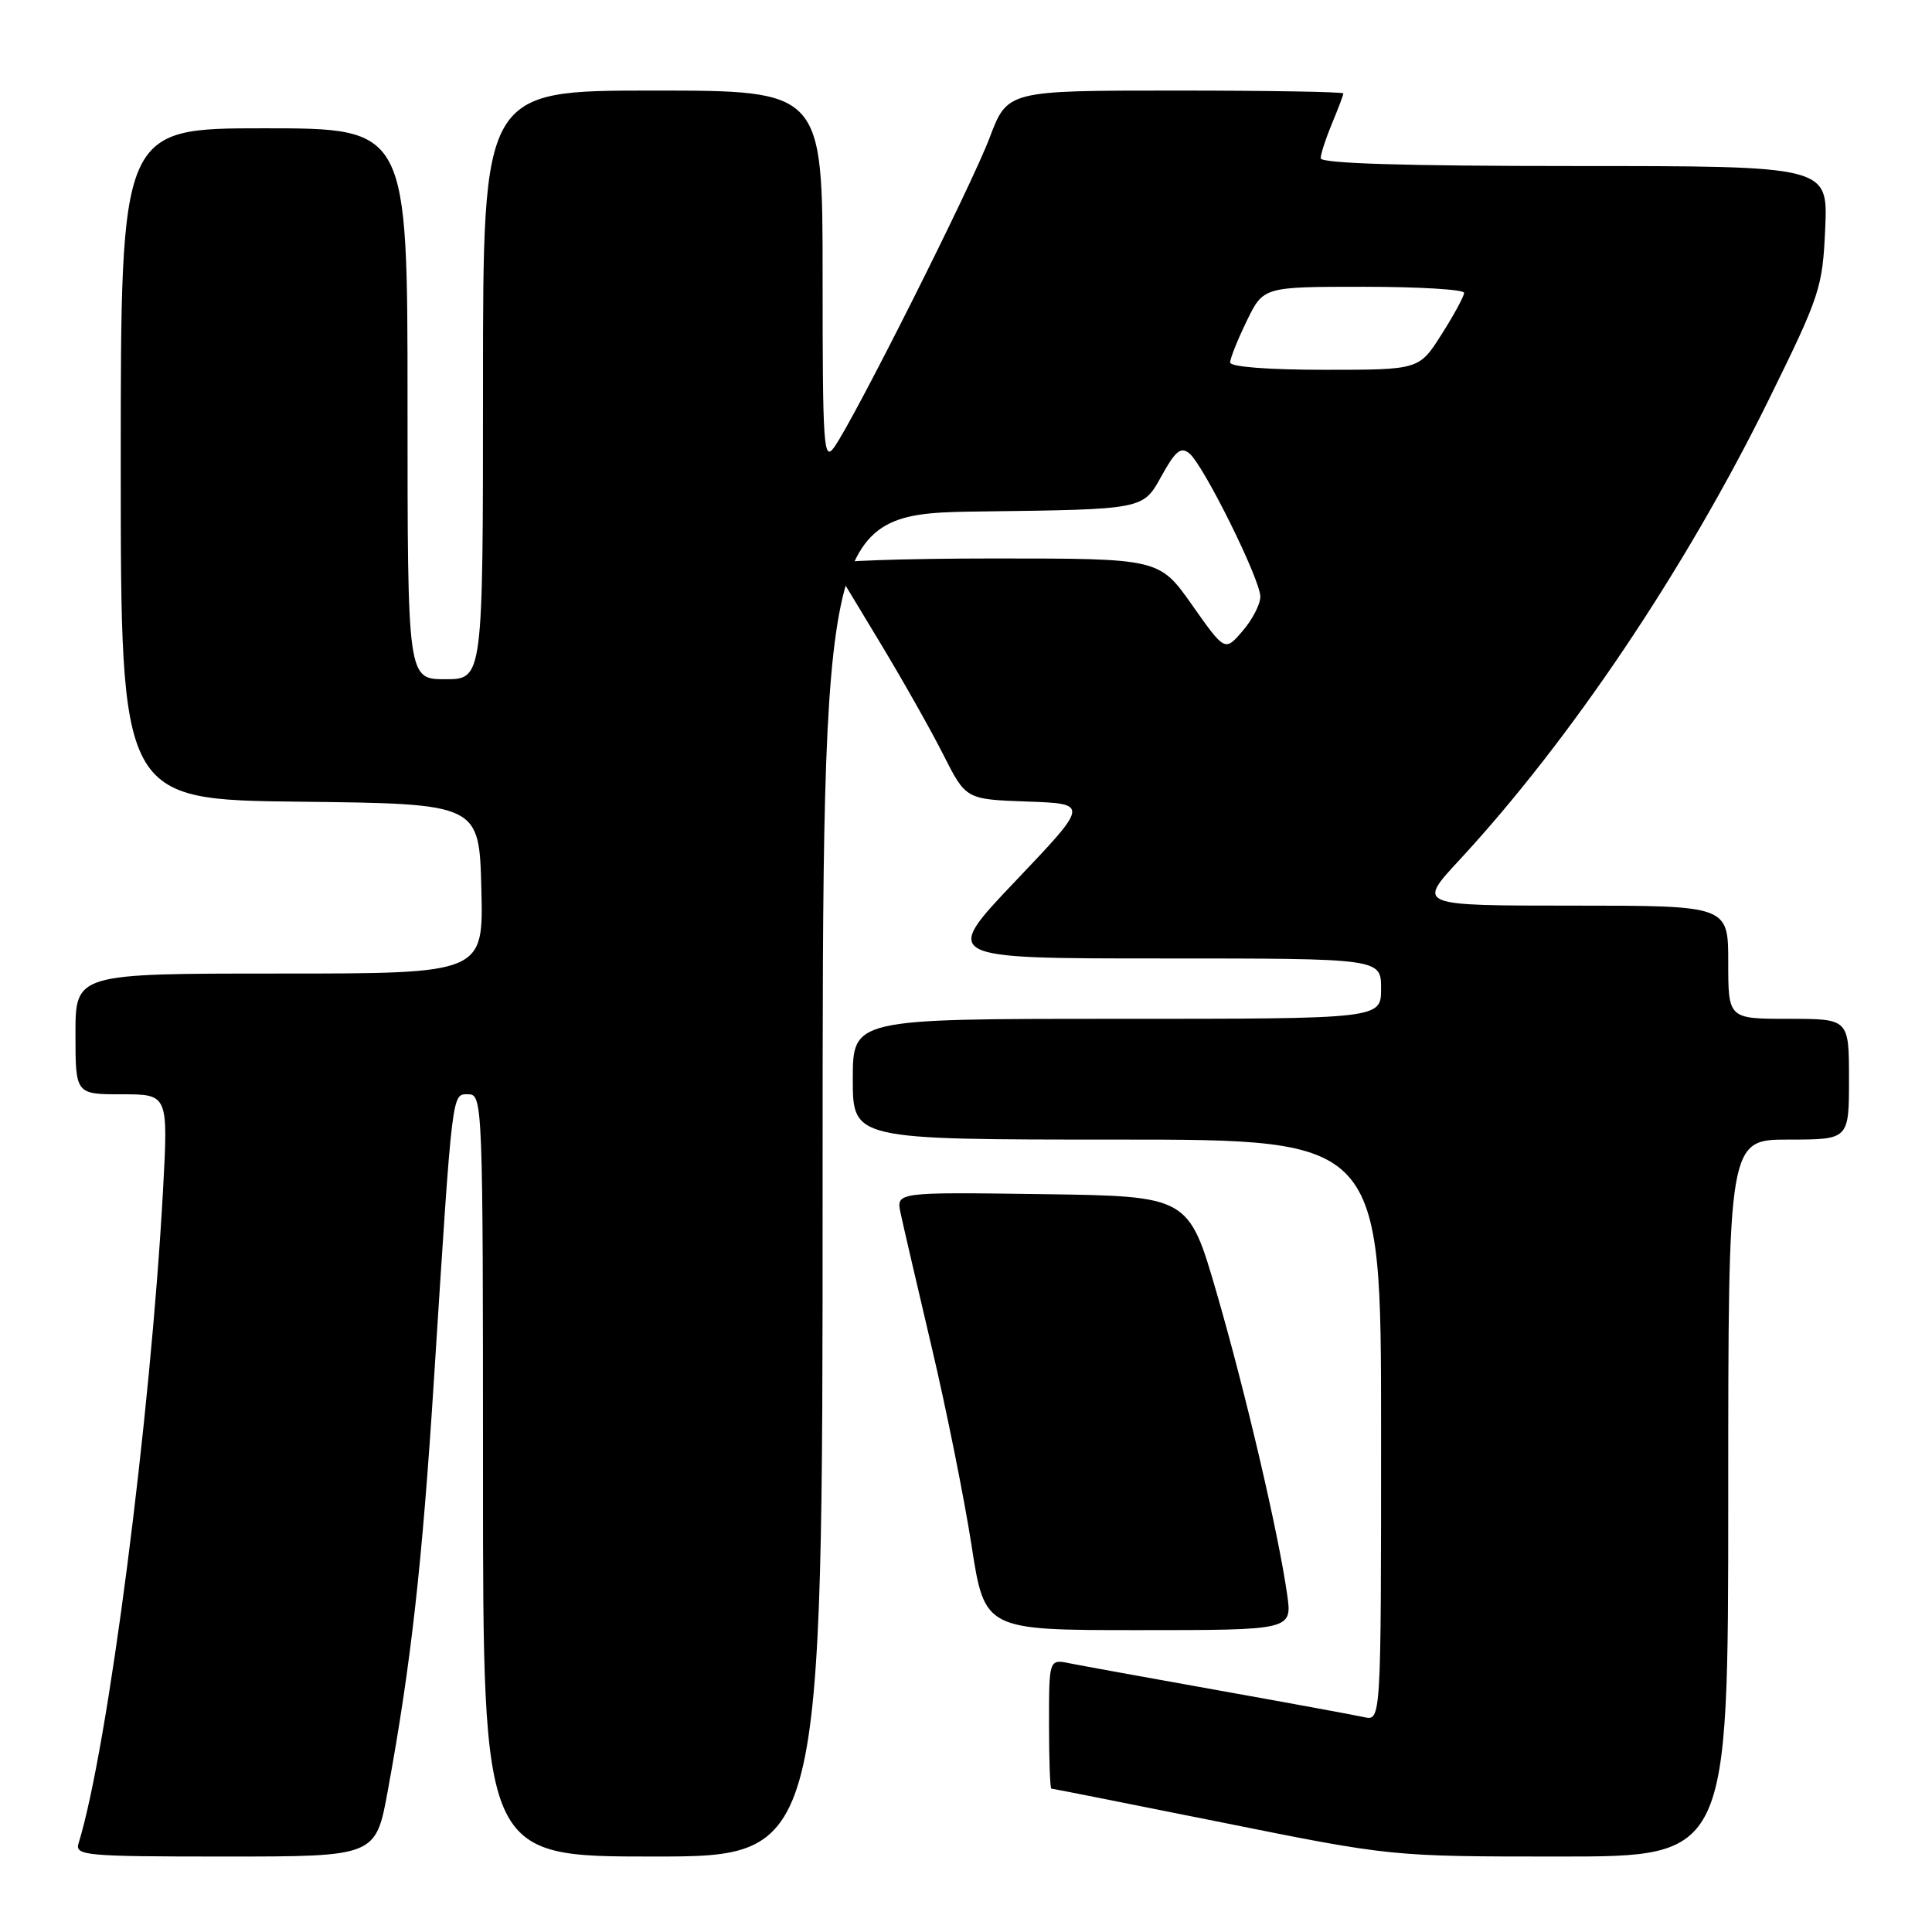 <?xml version="1.0" encoding="UTF-8" standalone="no"?>
<!DOCTYPE svg PUBLIC "-//W3C//DTD SVG 1.1//EN" "http://www.w3.org/Graphics/SVG/1.1/DTD/svg11.dtd" >
<svg xmlns="http://www.w3.org/2000/svg" xmlns:xlink="http://www.w3.org/1999/xlink" version="1.1" viewBox="0 0 256 256">
 <g >
 <path fill="currentColor"
d=" M 51.39 237.25 C 54.47 220.42 55.94 207.31 57.52 182.50 C 59.99 143.87 59.85 145.00 62.08 145.00 C 63.95 145.00 64.00 146.36 64.00 195.50 C 64.00 246.00 64.00 246.00 86.50 246.00 C 109.00 246.00 109.00 246.00 109.00 157.02 C 109.00 68.04 109.00 68.04 130.23 67.77 C 151.46 67.50 151.46 67.50 153.83 63.21 C 155.74 59.74 156.46 59.14 157.60 60.08 C 159.51 61.67 167.00 76.79 167.00 79.06 C 167.00 80.07 165.94 82.12 164.65 83.61 C 162.31 86.34 162.31 86.34 157.96 80.17 C 153.61 74.00 153.61 74.00 131.74 74.00 C 119.72 74.00 110.08 74.34 110.33 74.75 C 110.57 75.16 113.31 79.69 116.41 84.82 C 119.51 89.94 123.38 96.79 125.01 100.03 C 127.99 105.92 127.99 105.92 136.14 106.21 C 144.30 106.50 144.30 106.50 134.55 116.75 C 124.80 127.00 124.80 127.00 153.90 127.00 C 183.00 127.00 183.00 127.00 183.00 131.00 C 183.00 135.00 183.00 135.00 148.00 135.00 C 113.00 135.00 113.00 135.00 113.00 143.00 C 113.00 151.00 113.00 151.00 148.00 151.00 C 183.00 151.00 183.00 151.00 183.00 189.52 C 183.00 228.04 183.00 228.04 180.75 227.53 C 179.51 227.26 170.85 225.66 161.50 223.99 C 152.15 222.32 143.26 220.70 141.75 220.40 C 139.00 219.84 139.00 219.84 139.00 228.42 C 139.00 233.14 139.14 237.00 139.31 237.00 C 139.48 237.00 149.69 239.03 162.00 241.50 C 184.37 246.00 184.37 246.00 206.69 246.00 C 229.00 246.00 229.00 246.00 229.00 198.50 C 229.00 151.00 229.00 151.00 237.00 151.00 C 245.00 151.00 245.00 151.00 245.00 143.00 C 245.00 135.00 245.00 135.00 237.00 135.00 C 229.00 135.00 229.00 135.00 229.00 127.50 C 229.00 120.00 229.00 120.00 208.39 120.00 C 187.78 120.00 187.78 120.00 193.33 114.01 C 208.09 98.07 223.28 75.47 234.35 53.00 C 241.19 39.11 241.50 38.15 241.85 30.25 C 242.21 22.00 242.21 22.00 208.60 22.00 C 186.17 22.00 175.00 21.66 175.00 20.97 C 175.00 20.40 175.68 18.32 176.50 16.35 C 177.33 14.37 178.00 12.59 178.00 12.38 C 178.00 12.17 167.99 12.00 155.74 12.00 C 133.49 12.00 133.49 12.00 131.13 18.25 C 128.72 24.63 113.35 55.24 110.55 59.24 C 109.13 61.25 109.00 59.31 109.00 36.72 C 109.00 12.00 109.00 12.00 86.50 12.00 C 64.00 12.00 64.00 12.00 64.00 51.00 C 64.00 90.00 64.00 90.00 59.00 90.00 C 54.00 90.00 54.00 90.00 54.00 53.50 C 54.00 17.00 54.00 17.00 35.00 17.00 C 16.00 17.00 16.00 17.00 16.00 61.48 C 16.00 105.96 16.00 105.96 39.75 106.23 C 63.50 106.50 63.50 106.50 63.78 117.75 C 64.07 129.00 64.07 129.00 37.03 129.00 C 10.00 129.00 10.00 129.00 10.00 137.00 C 10.00 145.00 10.00 145.00 16.15 145.00 C 22.29 145.00 22.29 145.00 21.60 157.75 C 19.94 187.97 14.29 231.72 10.41 244.25 C 9.90 245.88 11.28 246.00 29.83 246.00 C 49.79 246.00 49.79 246.00 51.39 237.25 Z  M 170.55 211.25 C 169.38 203.05 165.07 184.61 161.21 171.30 C 157.49 158.50 157.49 158.50 138.12 158.23 C 118.74 157.96 118.74 157.96 119.33 160.73 C 119.65 162.25 121.51 170.25 123.45 178.50 C 125.40 186.75 127.77 198.56 128.73 204.75 C 130.47 216.00 130.47 216.00 150.85 216.00 C 171.23 216.00 171.23 216.00 170.55 211.25 Z  M 163.00 48.03 C 163.00 47.49 163.99 45.02 165.20 42.53 C 167.40 38.00 167.40 38.00 180.70 38.00 C 188.01 38.00 194.00 38.36 194.00 38.80 C 194.00 39.25 192.66 41.72 191.02 44.30 C 188.04 49.00 188.04 49.00 175.52 49.00 C 168.07 49.00 163.00 48.61 163.00 48.03 Z "/>
</g>
</svg>